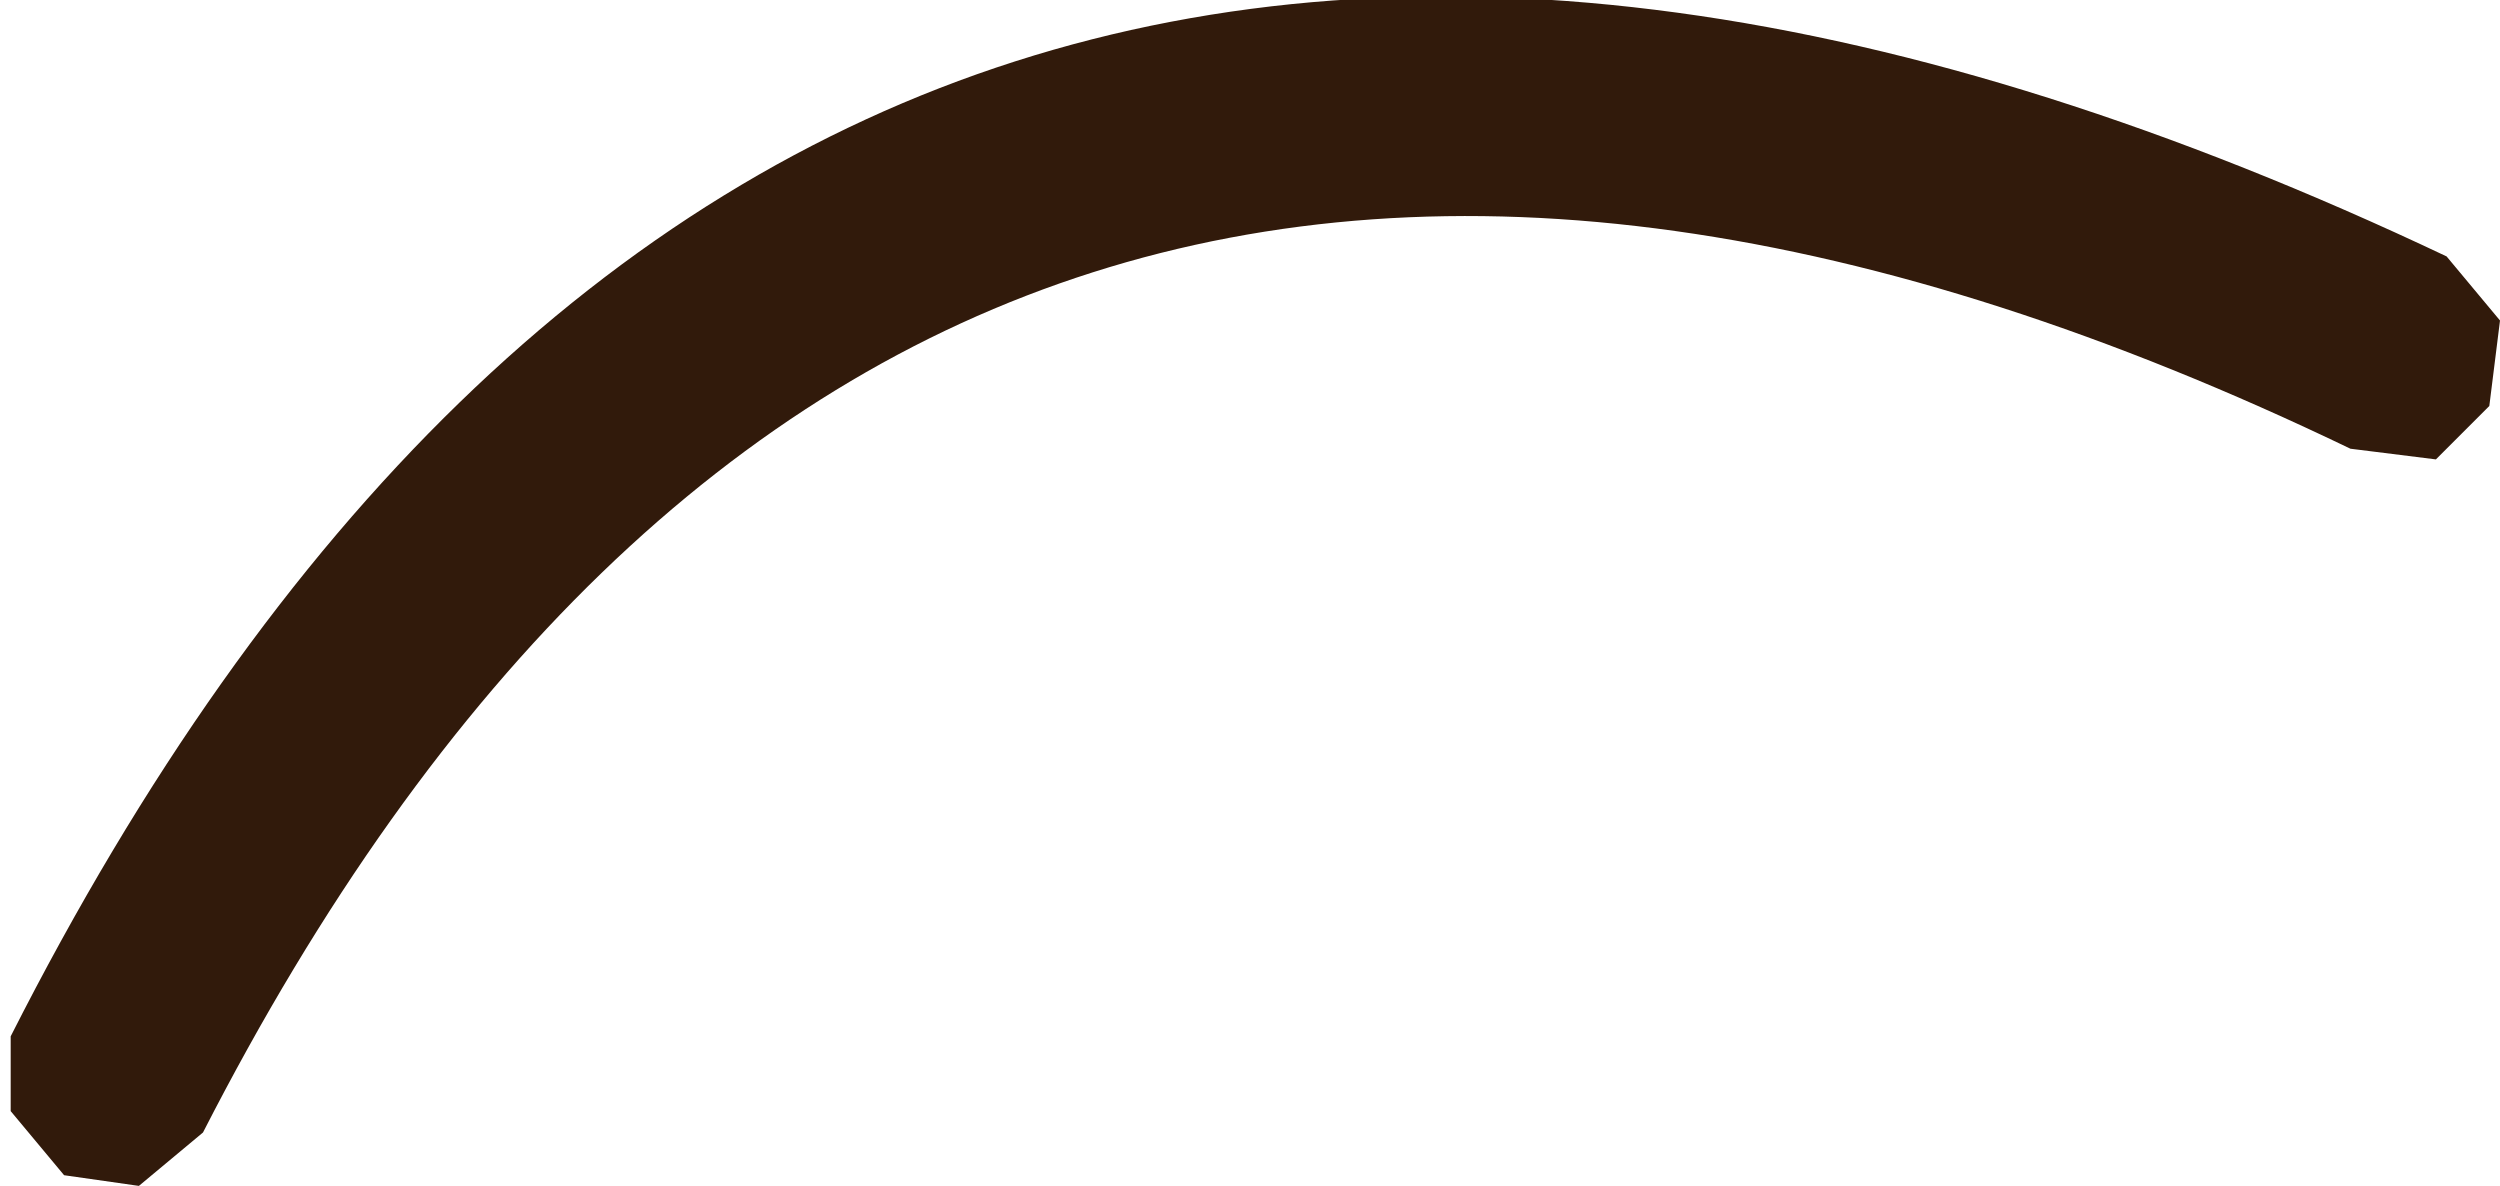 <?xml version="1.0" encoding="UTF-8" standalone="no"?>
<svg xmlns:ffdec="https://www.free-decompiler.com/flash" xmlns:xlink="http://www.w3.org/1999/xlink" ffdec:objectType="shape" height="5.55px" width="11.7px" xmlns="http://www.w3.org/2000/svg">
  <g transform="matrix(1.0, 0.0, 0.0, 1.0, 12.15, 13.6)">
    <path d="M-11.2 -8.3 L-11.5 -8.05 -11.85 -8.1 -12.1 -8.4 -12.1 -8.75 Q-8.4 -16.05 -0.7 -12.4 L-0.45 -12.1 -0.5 -11.7 -0.75 -11.45 -1.15 -11.5 Q-7.9 -14.75 -11.2 -8.3" fill="#311a0b" fill-rule="evenodd" stroke="none"/>
  </g>
</svg>
